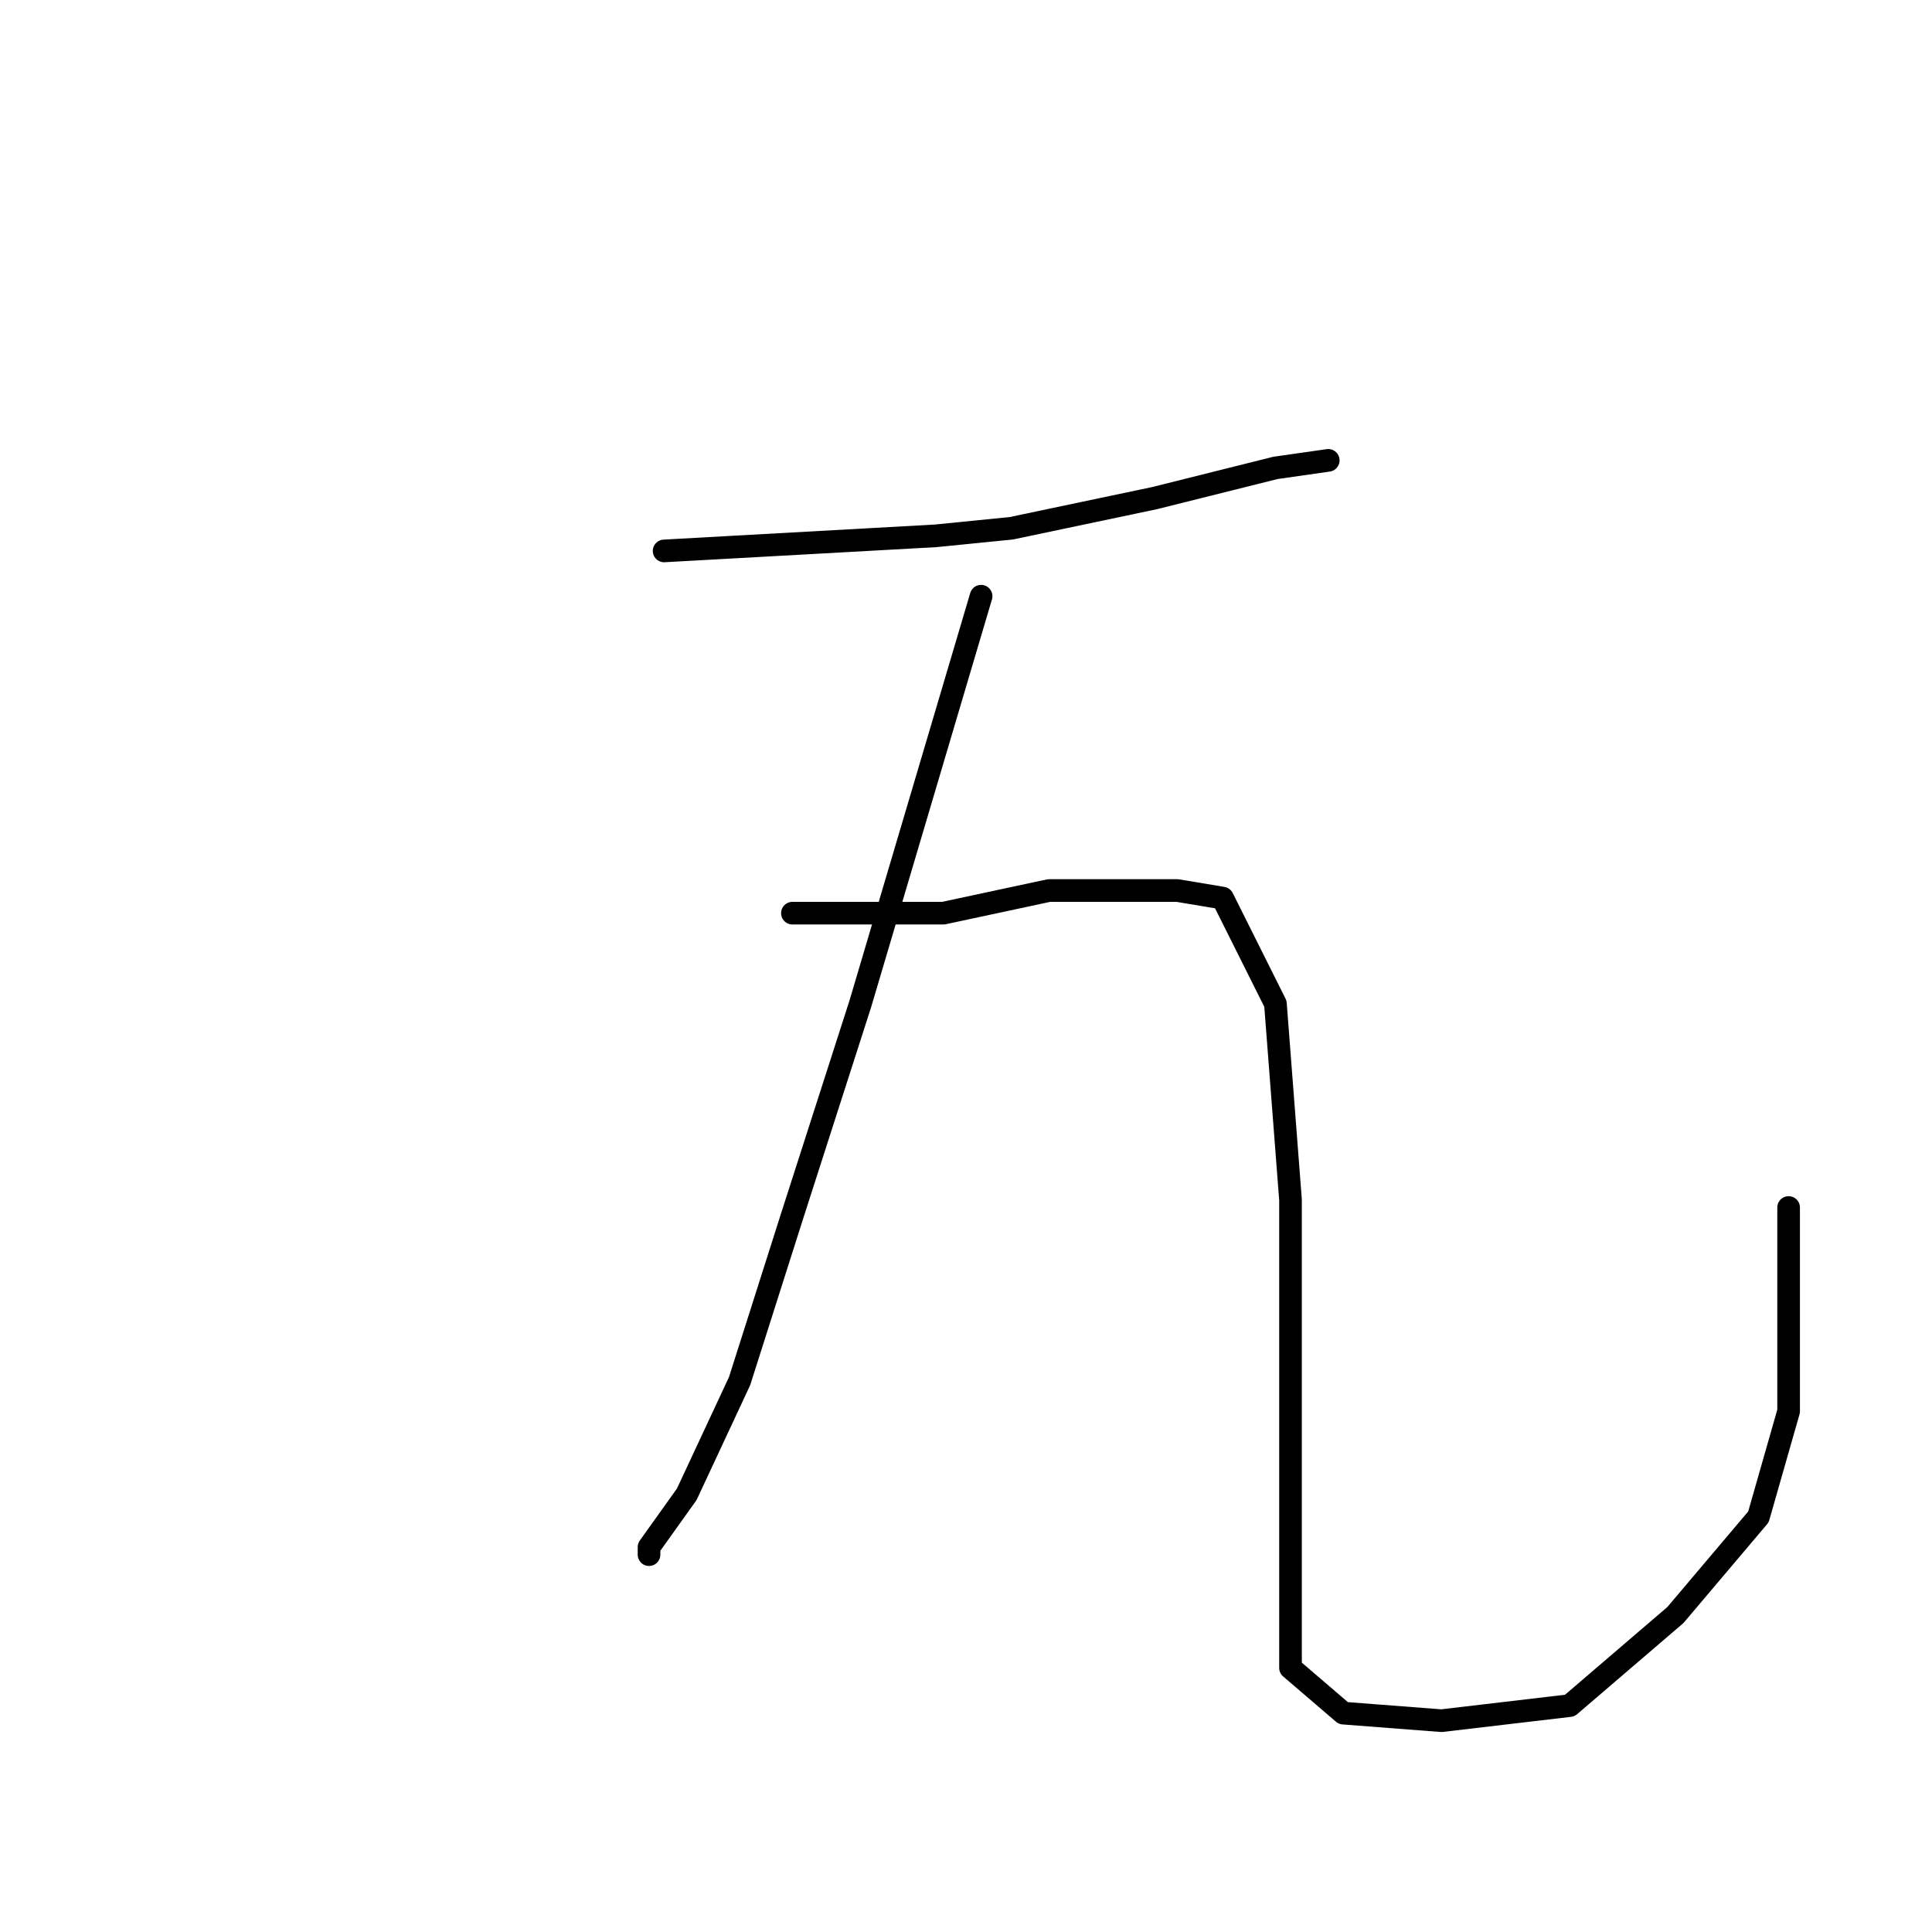 <?xml version="1.0" standalone="no"?>
    <svg width="256" height="256" xmlns="http://www.w3.org/2000/svg" version="1.1">
    <polyline stroke="black" stroke-width="3" stroke-linecap="round" fill="transparent" stroke-linejoin="round" points="88 73 106 72 124 71 134 70 153 66 169 62 176 61 176 61 " />
        <polyline stroke="black" stroke-width="3" stroke-linecap="round" fill="transparent" stroke-linejoin="round" points="130 79 122 106 114 133 105 161 98 183 91 198 86 205 86 206 86 206 " />
        <polyline stroke="black" stroke-width="3" stroke-linecap="round" fill="transparent" stroke-linejoin="round" points="105 121 115 121 125 121 139 118 156 118 162 119 169 133 171 159 171 185 171 206 171 221 178 227 191 228 208 226 222 214 233 201 237 187 237 168 237 160 237 160 " />
        </svg>